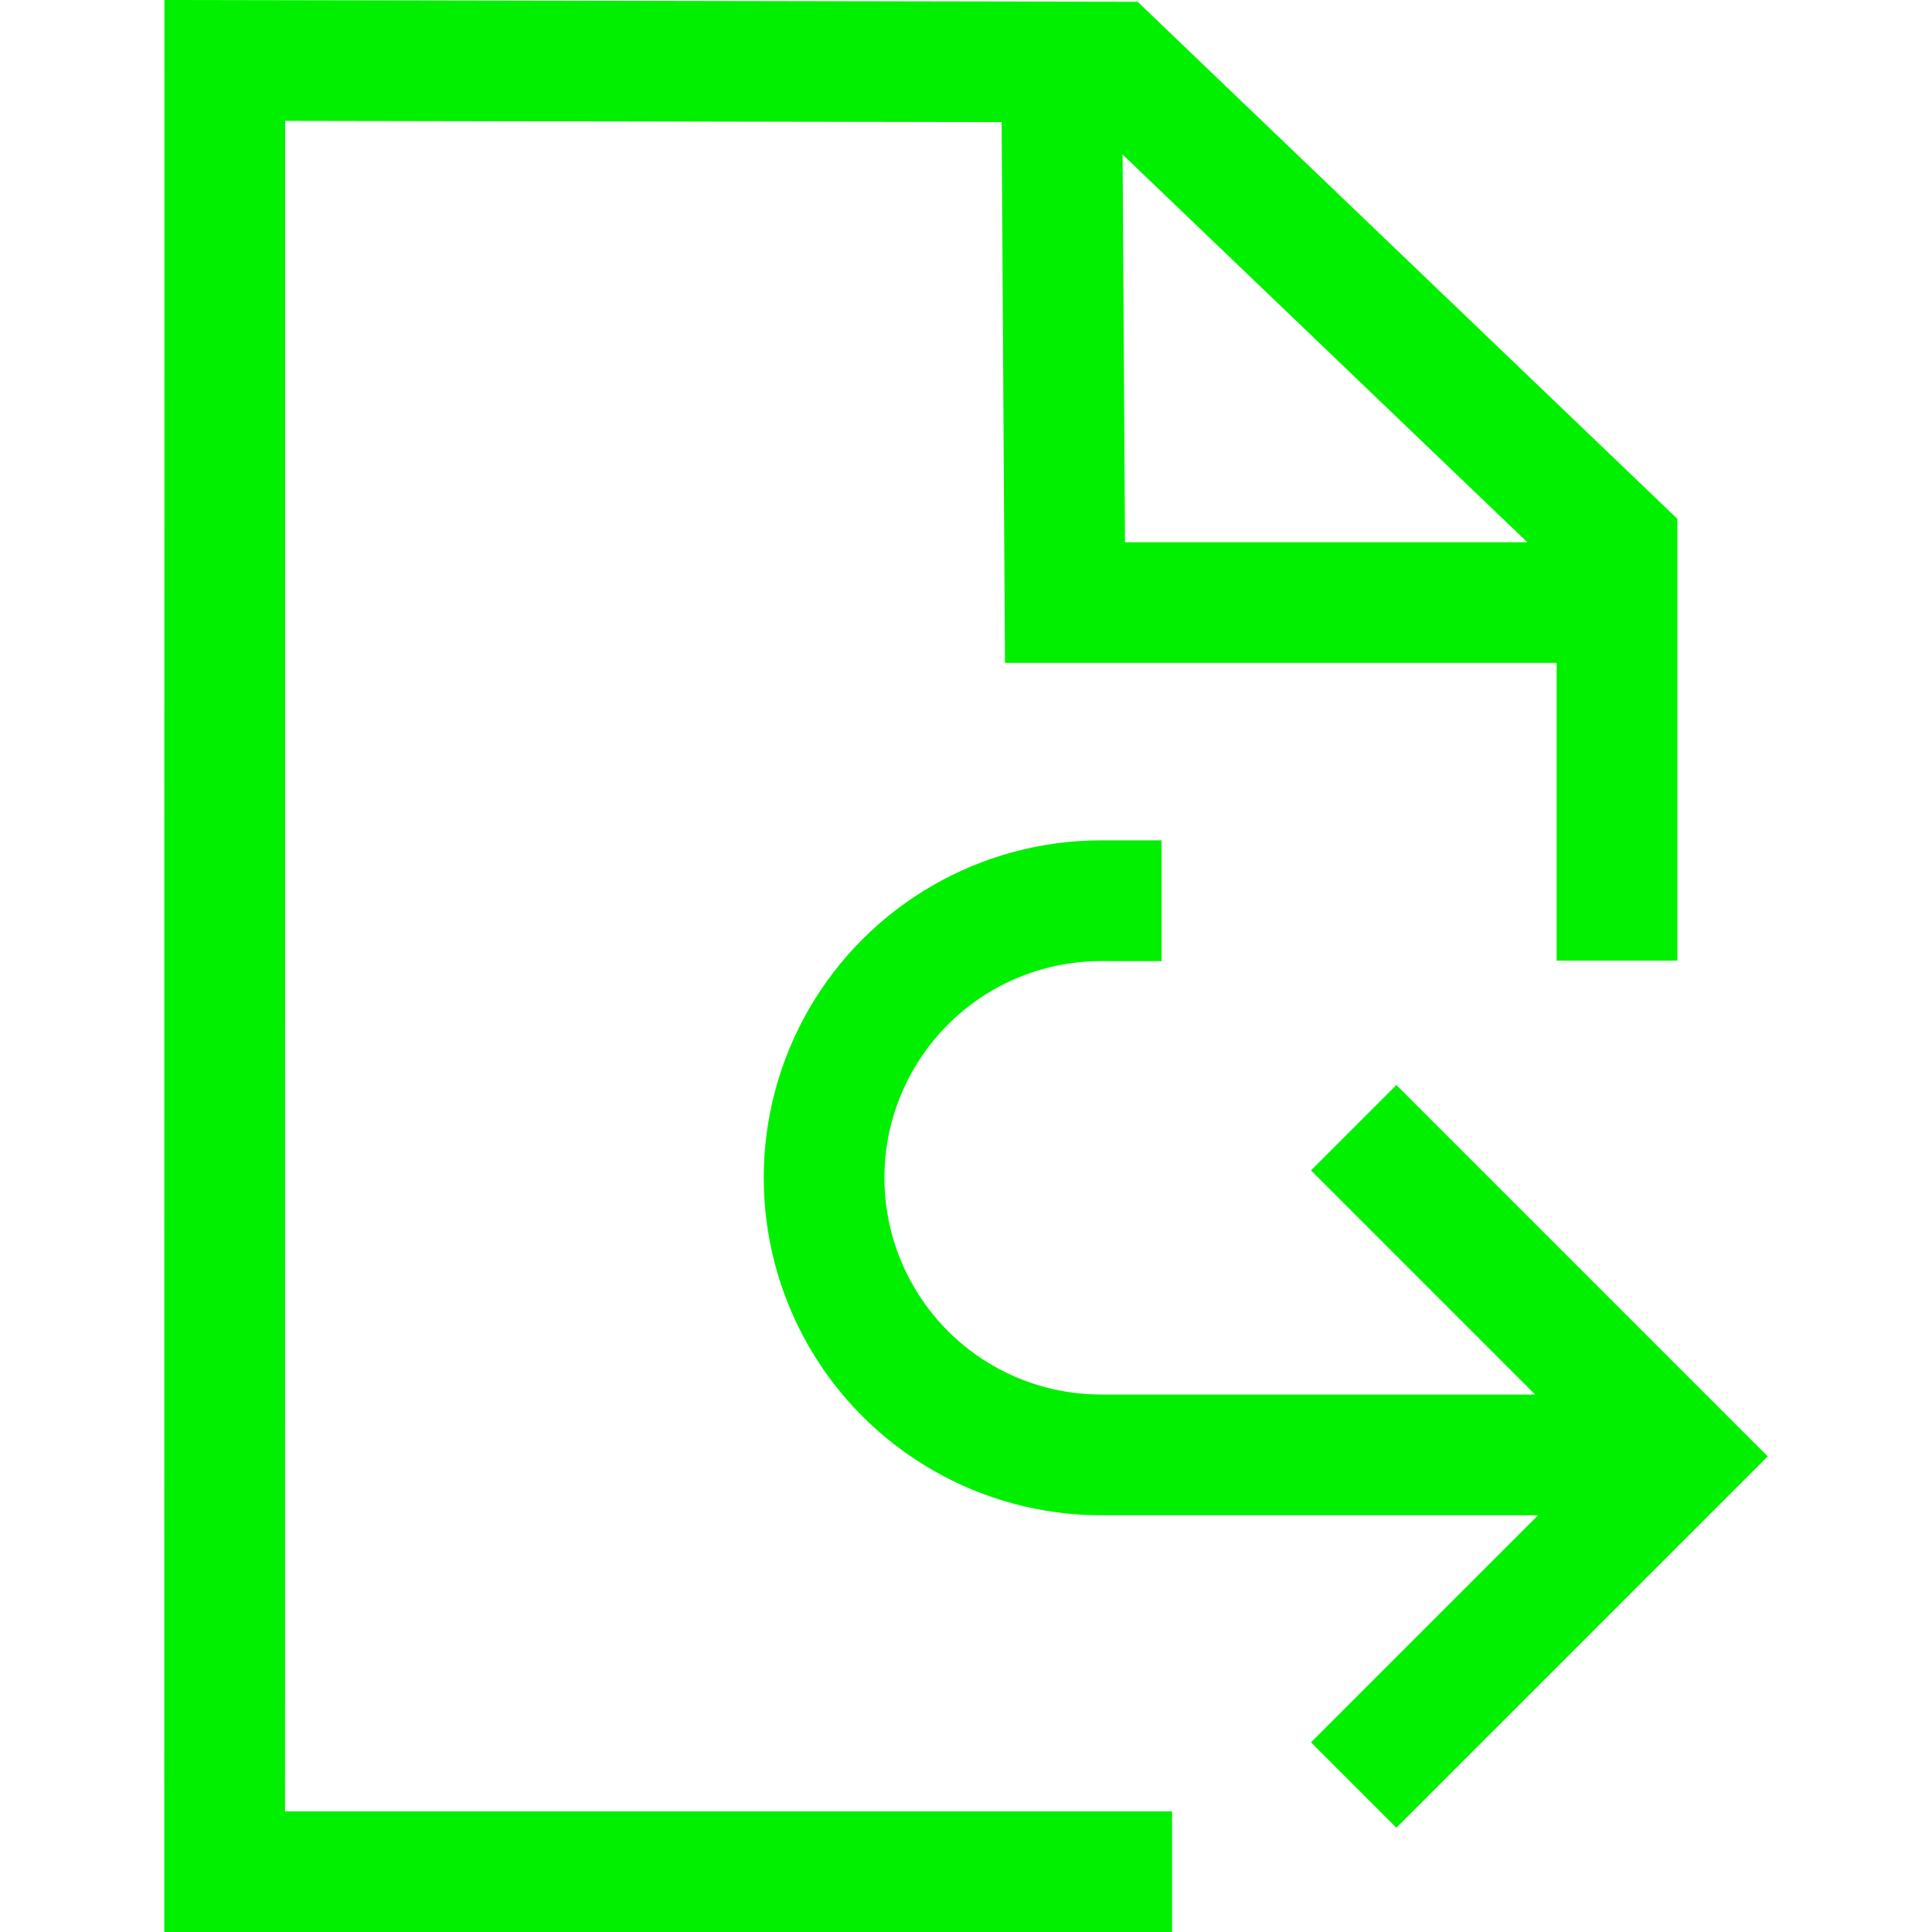 <?xml version="1.0" encoding="UTF-8" standalone="no"?>
<svg
   xmlns:dc="http://purl.org/dc/elements/1.1/"
   xmlns:cc="http://creativecommons.org/ns#"
   xmlns:rdf="http://www.w3.org/1999/02/22-rdf-syntax-ns#"
   xmlns:svg="http://www.w3.org/2000/svg"
   xmlns="http://www.w3.org/2000/svg"
   version="1.1"
   width="1024"
   height="1024"
   viewBox="0 0 1024.00 1024.00"
   enable-background="new 0 0 1024.00 1024.00"
   xml:space="preserve"
   id="svg4"><defs
     id="defs8" /><path
     id="path7091"
     d="m 87.146,0 c -0.027,341.333 -0.056,682.667 -0.084,1024 H 621.215 V 960.057 H 151.066 l 0.076,-895.996 379.746,0.686 c 0.59,95.53 1.181,191.062 1.771,286.592 h 292.404 v 157.822 h 64 V 275.018 C 793.699,183.657 698.333,92.296 602.967,0.936 Z M 594.994,81.887 C 666.5,150.39 738.006,218.892 809.512,287.395 H 596.266 C 595.842,218.892 595.418,150.39 594.994,81.887 Z M 583.645,445.393 c -63.851,0 -122.975,34.137 -154.9,89.434 -31.925,55.297 -31.925,123.569 0,178.865 31.925,55.297 91.049,89.432 154.9,89.432 h 32 199.564 L 694.854,923.479 740.107,968.734 936.938,771.904 740.107,575.074 l -45.254,45.254 118.797,118.795 h -198.006 -32 c -41.089,0 -78.932,-21.848 -99.477,-57.432 -20.544,-35.584 -20.544,-79.282 0,-114.865 20.544,-35.584 58.388,-57.434 99.477,-57.434 l 32,0.002 v -64 z"
     style="color:#000000;font-style:normal;font-variant:normal;font-weight:normal;font-stretch:normal;font-size:medium;line-height:normal;font-family:sans-serif;font-variant-ligatures:normal;font-variant-position:normal;font-variant-caps:normal;font-variant-numeric:normal;font-variant-alternates:normal;font-feature-settings:normal;text-indent:0;text-align:start;text-decoration:none;text-decoration-line:none;text-decoration-style:solid;text-decoration-color:#000000;letter-spacing:normal;word-spacing:normal;text-transform:none;writing-mode:lr-tb;direction:ltr;text-orientation:mixed;dominant-baseline:auto;baseline-shift:baseline;text-anchor:start;white-space:normal;shape-padding:0;clip-rule:nonzero;display:inline;overflow:visible;visibility:visible;opacity:1;isolation:auto;mix-blend-mode:normal;color-interpolation:sRGB;color-interpolation-filters:linearRGB;solid-color:#000000;solid-opacity:1;vector-effect:none;fill:#00f000;fill-opacity:1;fill-rule:nonzero;stroke:none;stroke-width:64;stroke-linecap:butt;stroke-linejoin:miter;stroke-miterlimit:4;stroke-dasharray:none;stroke-dashoffset:0;stroke-opacity:1;color-rendering:auto;image-rendering:auto;shape-rendering:auto;text-rendering:auto;enable-background:accumulate" /><g
     transform="translate(-3.1596555e-7,5.123)"
     id="g5269" /></svg>